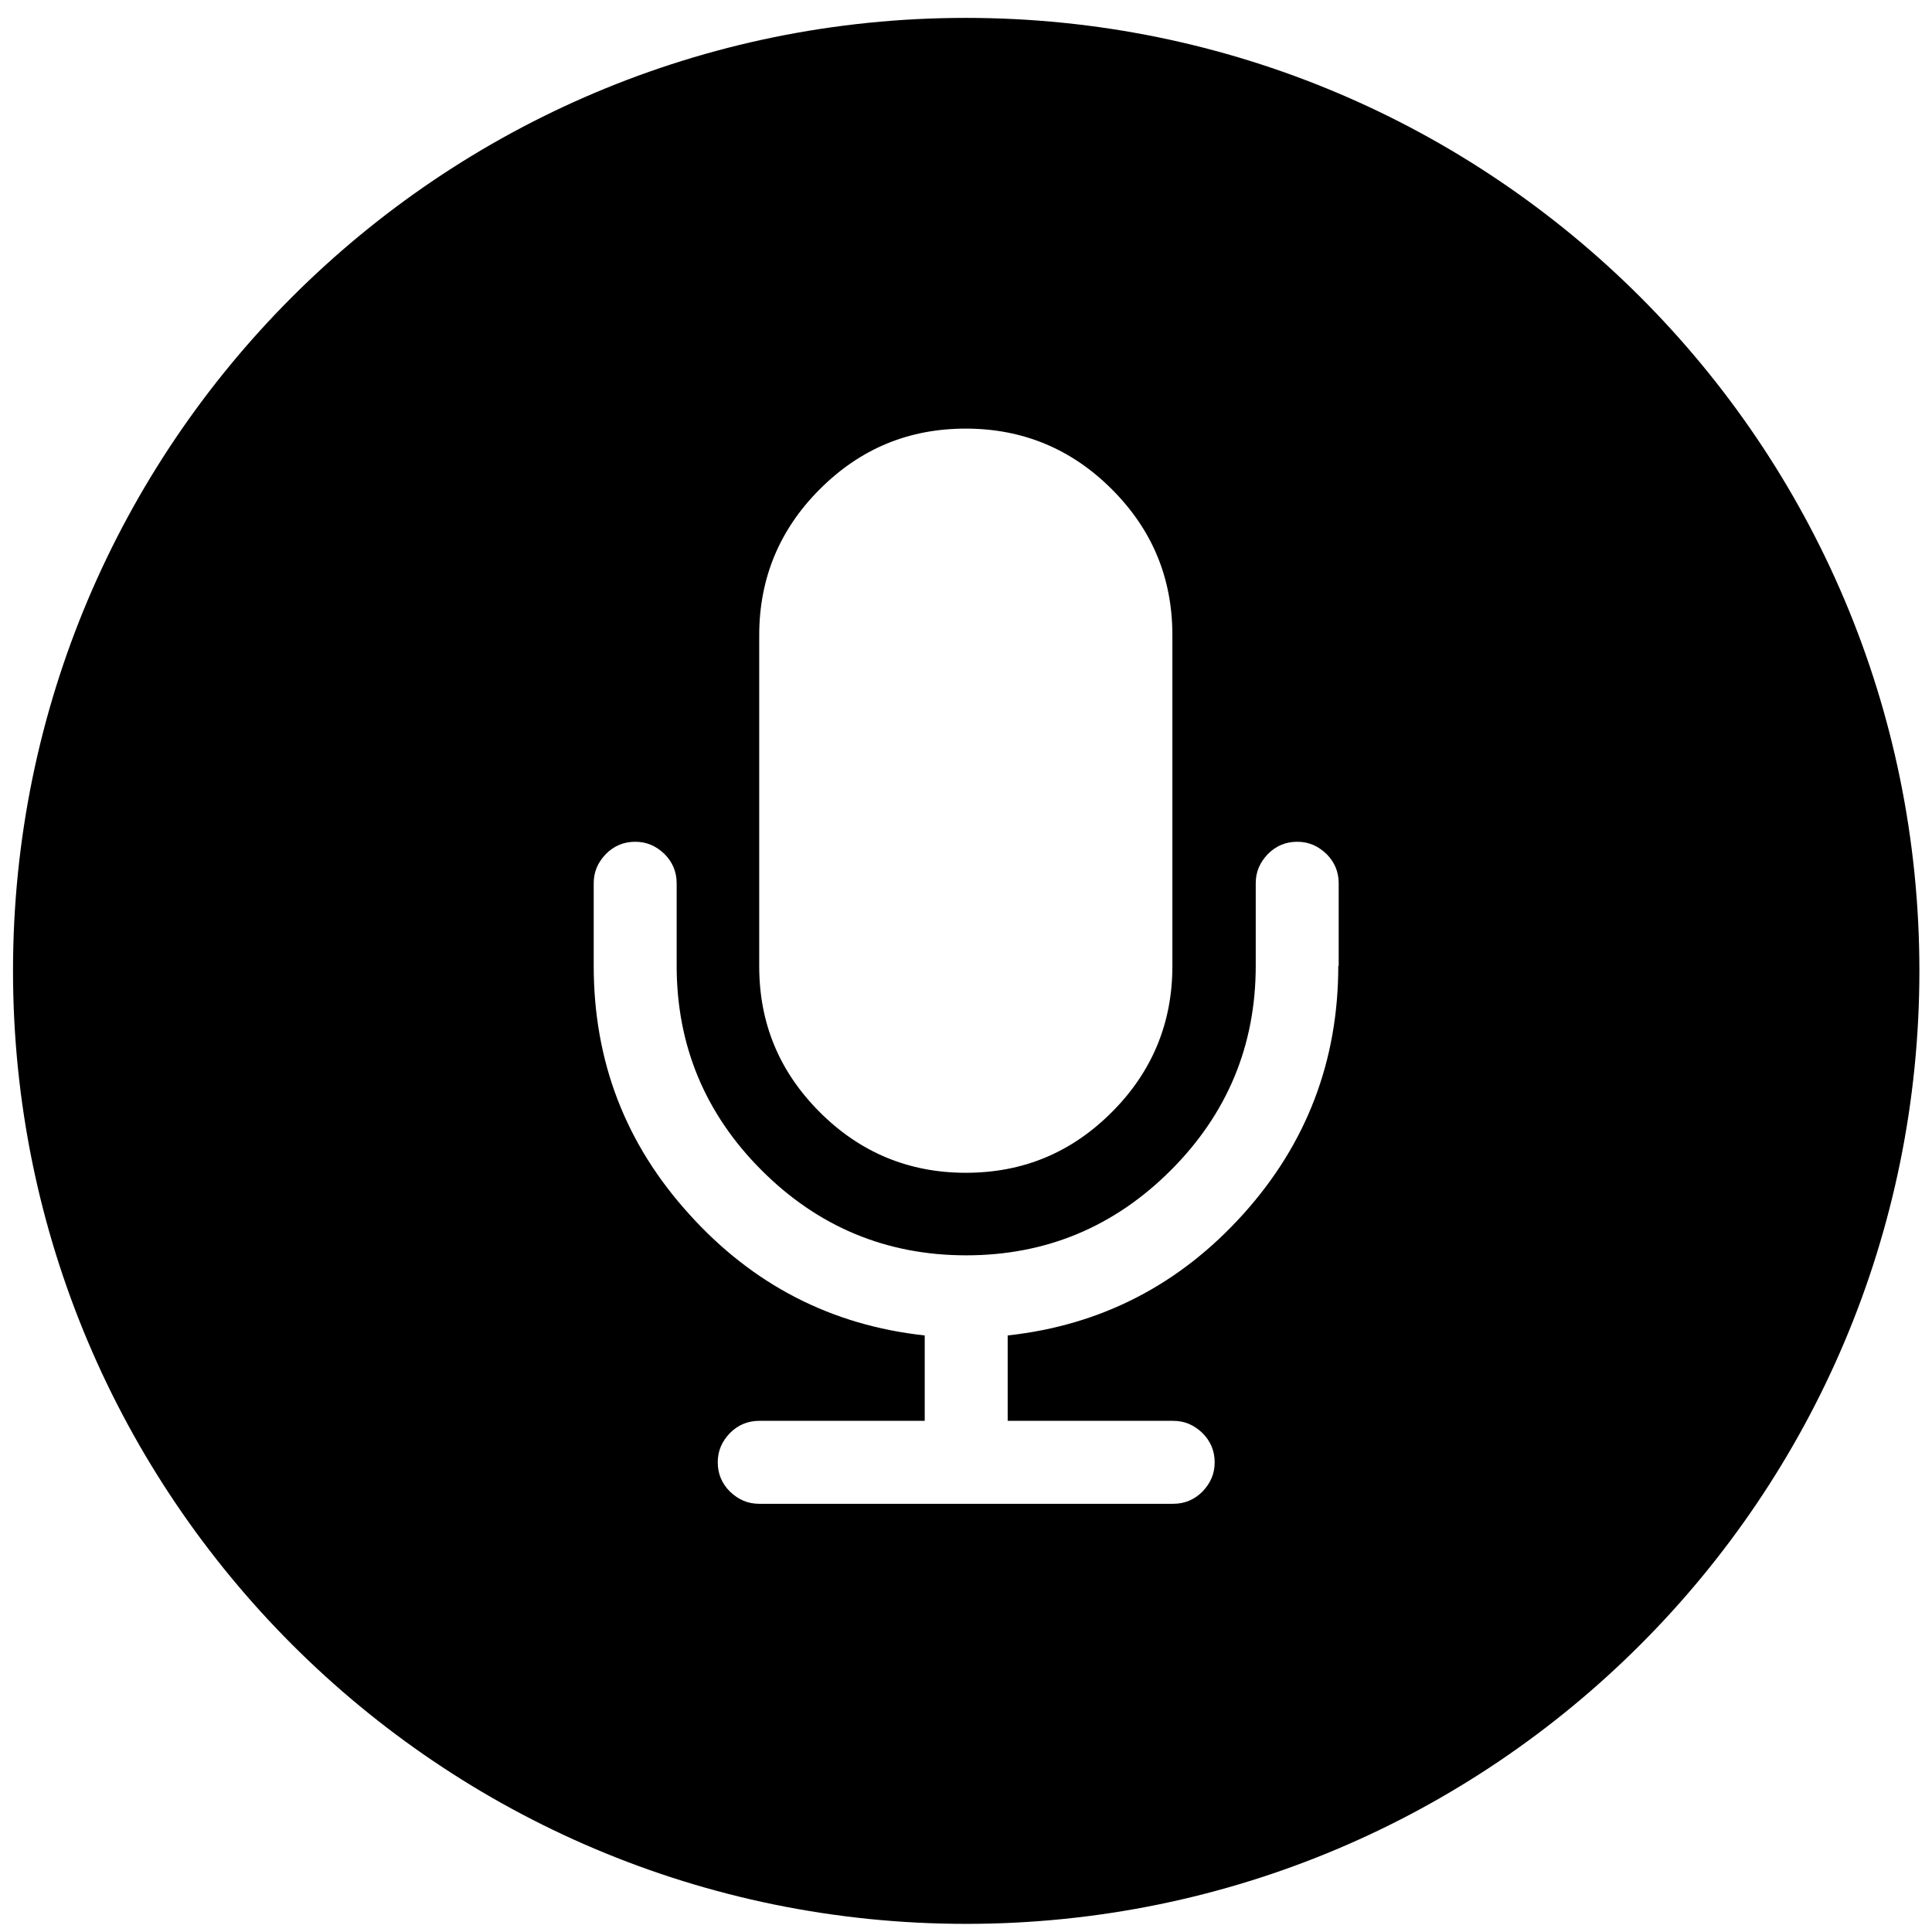 <?xml version="1.0" encoding="utf-8"?>
<!-- Generator: Adobe Illustrator 21.0.0, SVG Export Plug-In . SVG Version: 6.00 Build 0)  -->
<svg version="1.1" id="Capa_1" xmlns="http://www.w3.org/2000/svg" xmlns:xlink="http://www.w3.org/1999/xlink" x="0px" y="0px"
	 viewBox="0 0 475.1 475.1" style="enable-background:new 0 0 475.1 475.1;" xml:space="preserve">
<style type="text/css">
	.st0{display:none;}
	.st1{display:inline;}
</style>
<path d="M237.5,4.4C108.1,4.4,3.2,109.3,3.2,238.7s104.9,234.4,234.4,234.4S472,368.2,472,238.7S367,4.4,237.5,4.4z M186.7,156.2
	c0-14,5-26,14.9-35.9c10-10,21.9-14.9,35.9-14.9c14,0,26,5,35.9,14.9c10,10,14.9,21.9,14.9,35.9v81.4c0,14-5,26-14.9,35.9
	c-10,10-21.9,14.9-35.9,14.9s-26-5-35.9-14.9c-10-10-14.9-21.9-14.9-35.9L186.7,156.2L186.7,156.2z M329.1,237.5
	c0,23.4-7.8,43.8-23.4,61.1c-15.6,17.3-34.9,27.3-57.9,29.8v21h40.7c2.8,0,5.1,1,7.2,3c2,2,3,4.4,3,7.2c0,2.8-1,5.1-3,7.2
	c-2,2-4.4,3-7.2,3H186.7c-2.8,0-5.1-1-7.2-3c-2-2-3-4.4-3-7.2c0-2.8,1-5.1,3-7.2c2-2,4.4-3,7.2-3h40.7v-21
	c-23-2.5-42.3-12.5-57.9-29.8C153.8,281.3,146,261,146,237.5v-20.3c0-2.8,1-5.1,3-7.2c2-2,4.4-3,7.2-3s5.1,1,7.2,3c2,2,3,4.4,3,7.2
	v20.3c0,19.6,7,36.4,20.9,50.3s30.7,20.9,50.3,20.9s36.4-7,50.3-20.9s20.9-30.7,20.9-50.3v-20.3c0-2.8,1-5.1,3-7.2c2-2,4.4-3,7.2-3
	c2.8,0,5.1,1,7.2,3c2,2,3,4.4,3,7.2v20.3H329.1z"/>
<g class="st0">
	<g class="st1">
		<path d="M263.5,437.4c14,0,26-5,35.9-14.9c10-10,14.9-21.9,14.9-35.9v-81.4c0-14-5-26-14.9-35.9c-10-10-21.9-14.9-35.9-14.9
			s-26,5-35.9,14.9c-10,10-14.9,21.9-14.9,35.9v81.4c0,14,5,26,14.9,35.9C237.6,432.4,249.6,437.4,263.5,437.4z"/>
		<path d="M352.1,359c-2-2-4.4-3-7.2-3c-2.8,0-5.1,1-7.2,3c-2,2-3,4.4-3,7.2v20.3c0,19.6-7,36.4-20.9,50.3s-30.7,20.9-50.3,20.9
			c-19.6,0-36.4-7-50.3-20.9c-13.9-13.9-20.9-30.7-20.9-50.3v-20.3c0-2.8-1-5.1-3-7.2c-2-2-4.4-3-7.2-3s-5.1,1-7.2,3
			c-2,2-3,4.4-3,7.2v20.3c0,23.4,7.8,43.8,23.4,61.1c15.6,17.3,34.9,27.3,57.9,29.8v21h-40.7c-2.8,0-5.1,1-7.2,3c-2,2-3,4.4-3,7.2
			c0,2.8,1,5.1,3,7.2c2,2,4.4,3,7.2,3h101.7c2.8,0,5.1-1,7.2-3c2-2,3-4.4,3-7.2c0-2.8-1-5.1-3-7.2c-2-2-4.4-3-7.2-3h-40.7v-21
			c23-2.5,42.3-12.5,57.9-29.8s23.4-37.7,23.4-61.1v-20.3C355.1,363.4,354.1,361.1,352.1,359z"/>
	</g>
</g>
</svg>
